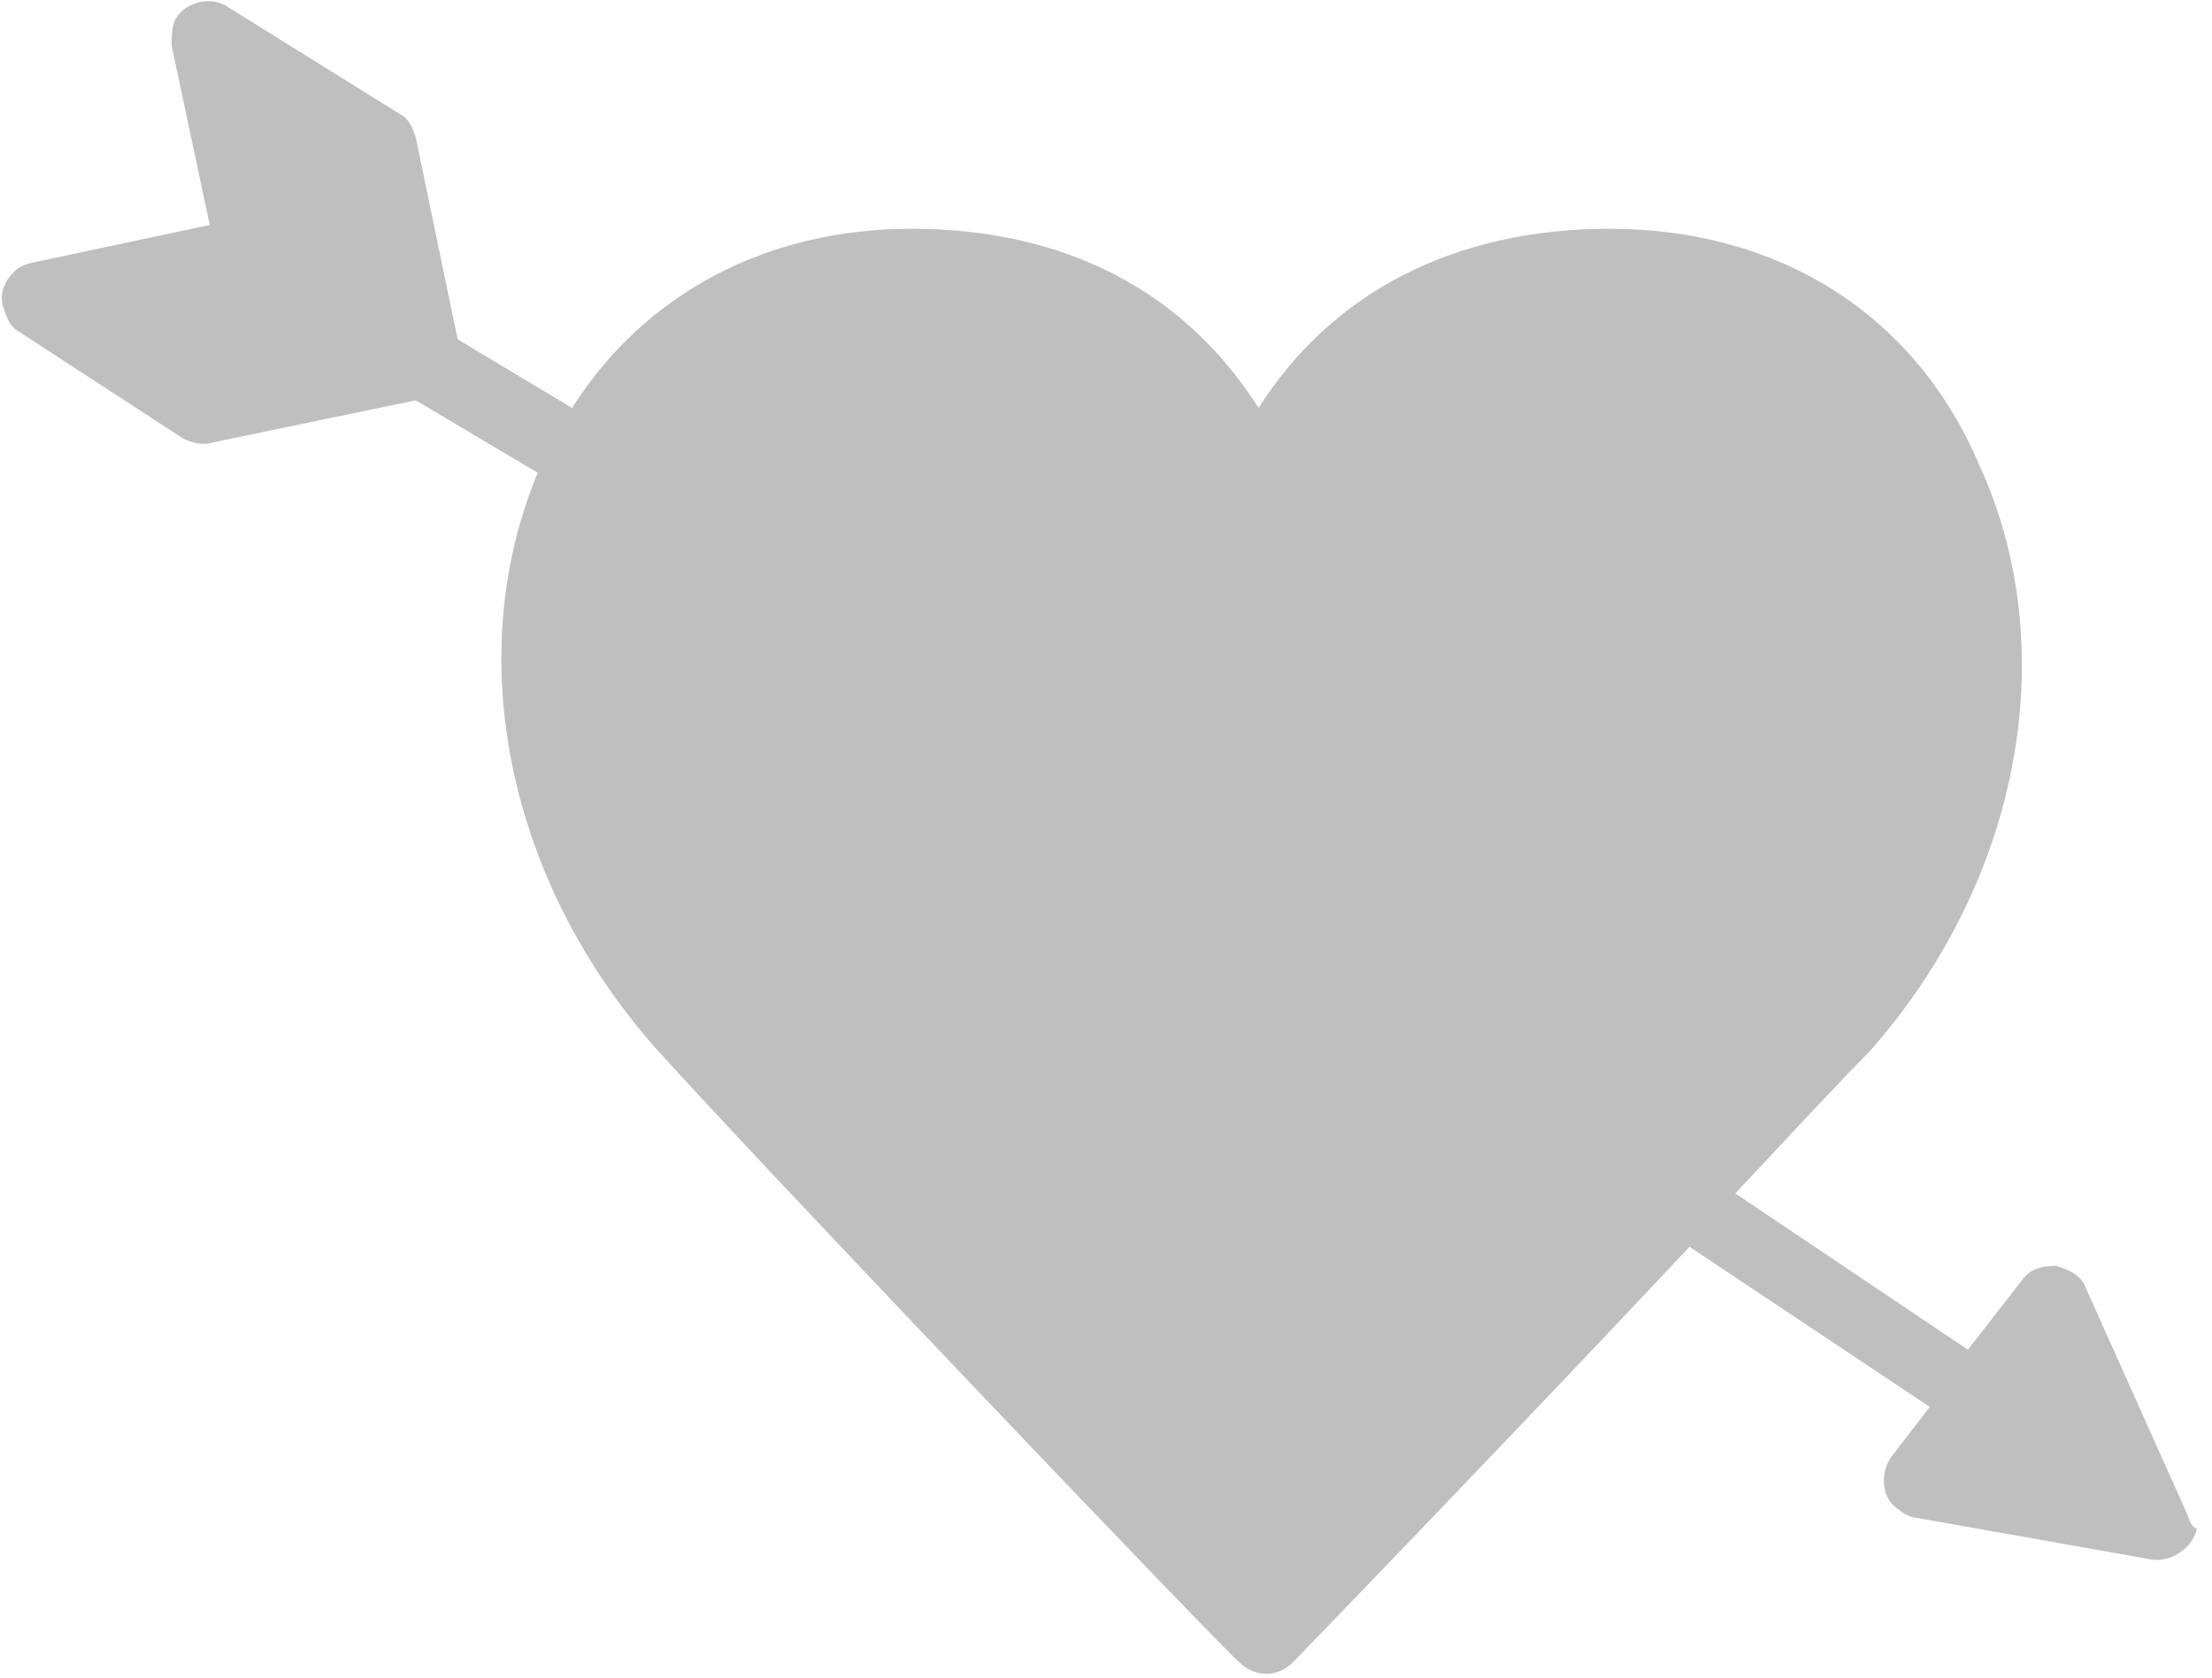 <?xml version="1.0" encoding="utf-8"?>
<!-- Generator: Adobe Illustrator 22.1.0, SVG Export Plug-In . SVG Version: 6.00 Build 0)  -->
<svg version="1.1" id="Calque_1" xmlns="http://www.w3.org/2000/svg" xmlns:xlink="http://www.w3.org/1999/xlink" x="0px" y="0px"
	 viewBox="0 0 58 44" style="enable-background:new 0 0 58 44;" xml:space="preserve">
<style type="text/css">
	.st0{fill:#BFBFBF;}
</style>
<g>
	<g id="Page-1">
		<g id="Icons" transform="translate(-839 -353)">
			<g id="_x37_--Lovestruck--_x28_Solid_x29_" transform="translate(839 353)">
				<path id="Fill-170" class="st0" d="M57.3,39.6l-2.6-5.8c-0.1-0.3-0.4-0.5-0.8-0.6c-0.4,0-0.7,0.1-0.9,0.4l-1.4,1.8l-6.1-4.1
					c1.5-1.6,2.8-3,3.5-3.7c4-4.5,5.1-10.6,2.9-15.4C50.2,8.2,46.6,6,42.2,6c-4.1,0-7.3,1.7-9.2,4.7C31.1,7.7,28,6,23.9,6
					c-3.8,0-7,1.7-8.9,4.7l-3-1.8l-1.1-5.3c-0.1-0.3-0.2-0.5-0.4-0.6L6,0.2C5.6-0.1,4.9,0,4.6,0.5C4.5,0.7,4.5,1,4.5,1.2l1,4.7
					l-4.7,1C0.3,7-0.1,7.6,0.1,8.1c0.1,0.3,0.2,0.5,0.4,0.6l4.3,2.8c0.2,0.1,0.5,0.2,0.8,0.1l5.3-1.1l3.2,1.9
					c-2,4.8-0.8,10.7,3.1,15.1c2.6,2.9,15.1,16,15.3,16.1c0.4,0.4,1,0.4,1.4,0c0,0,0,0,0,0c0.1-0.1,5.9-6.1,10.4-10.9l6.3,4.2
					l-1,1.3c-0.3,0.4-0.3,1.1,0.2,1.4c0.1,0.1,0.3,0.2,0.4,0.2l6.2,1.1c0.5,0.1,1.1-0.3,1.2-0.8C57.4,40,57.4,39.8,57.3,39.6"/>
			</g>
		</g>
	</g>
</g>
</svg>
